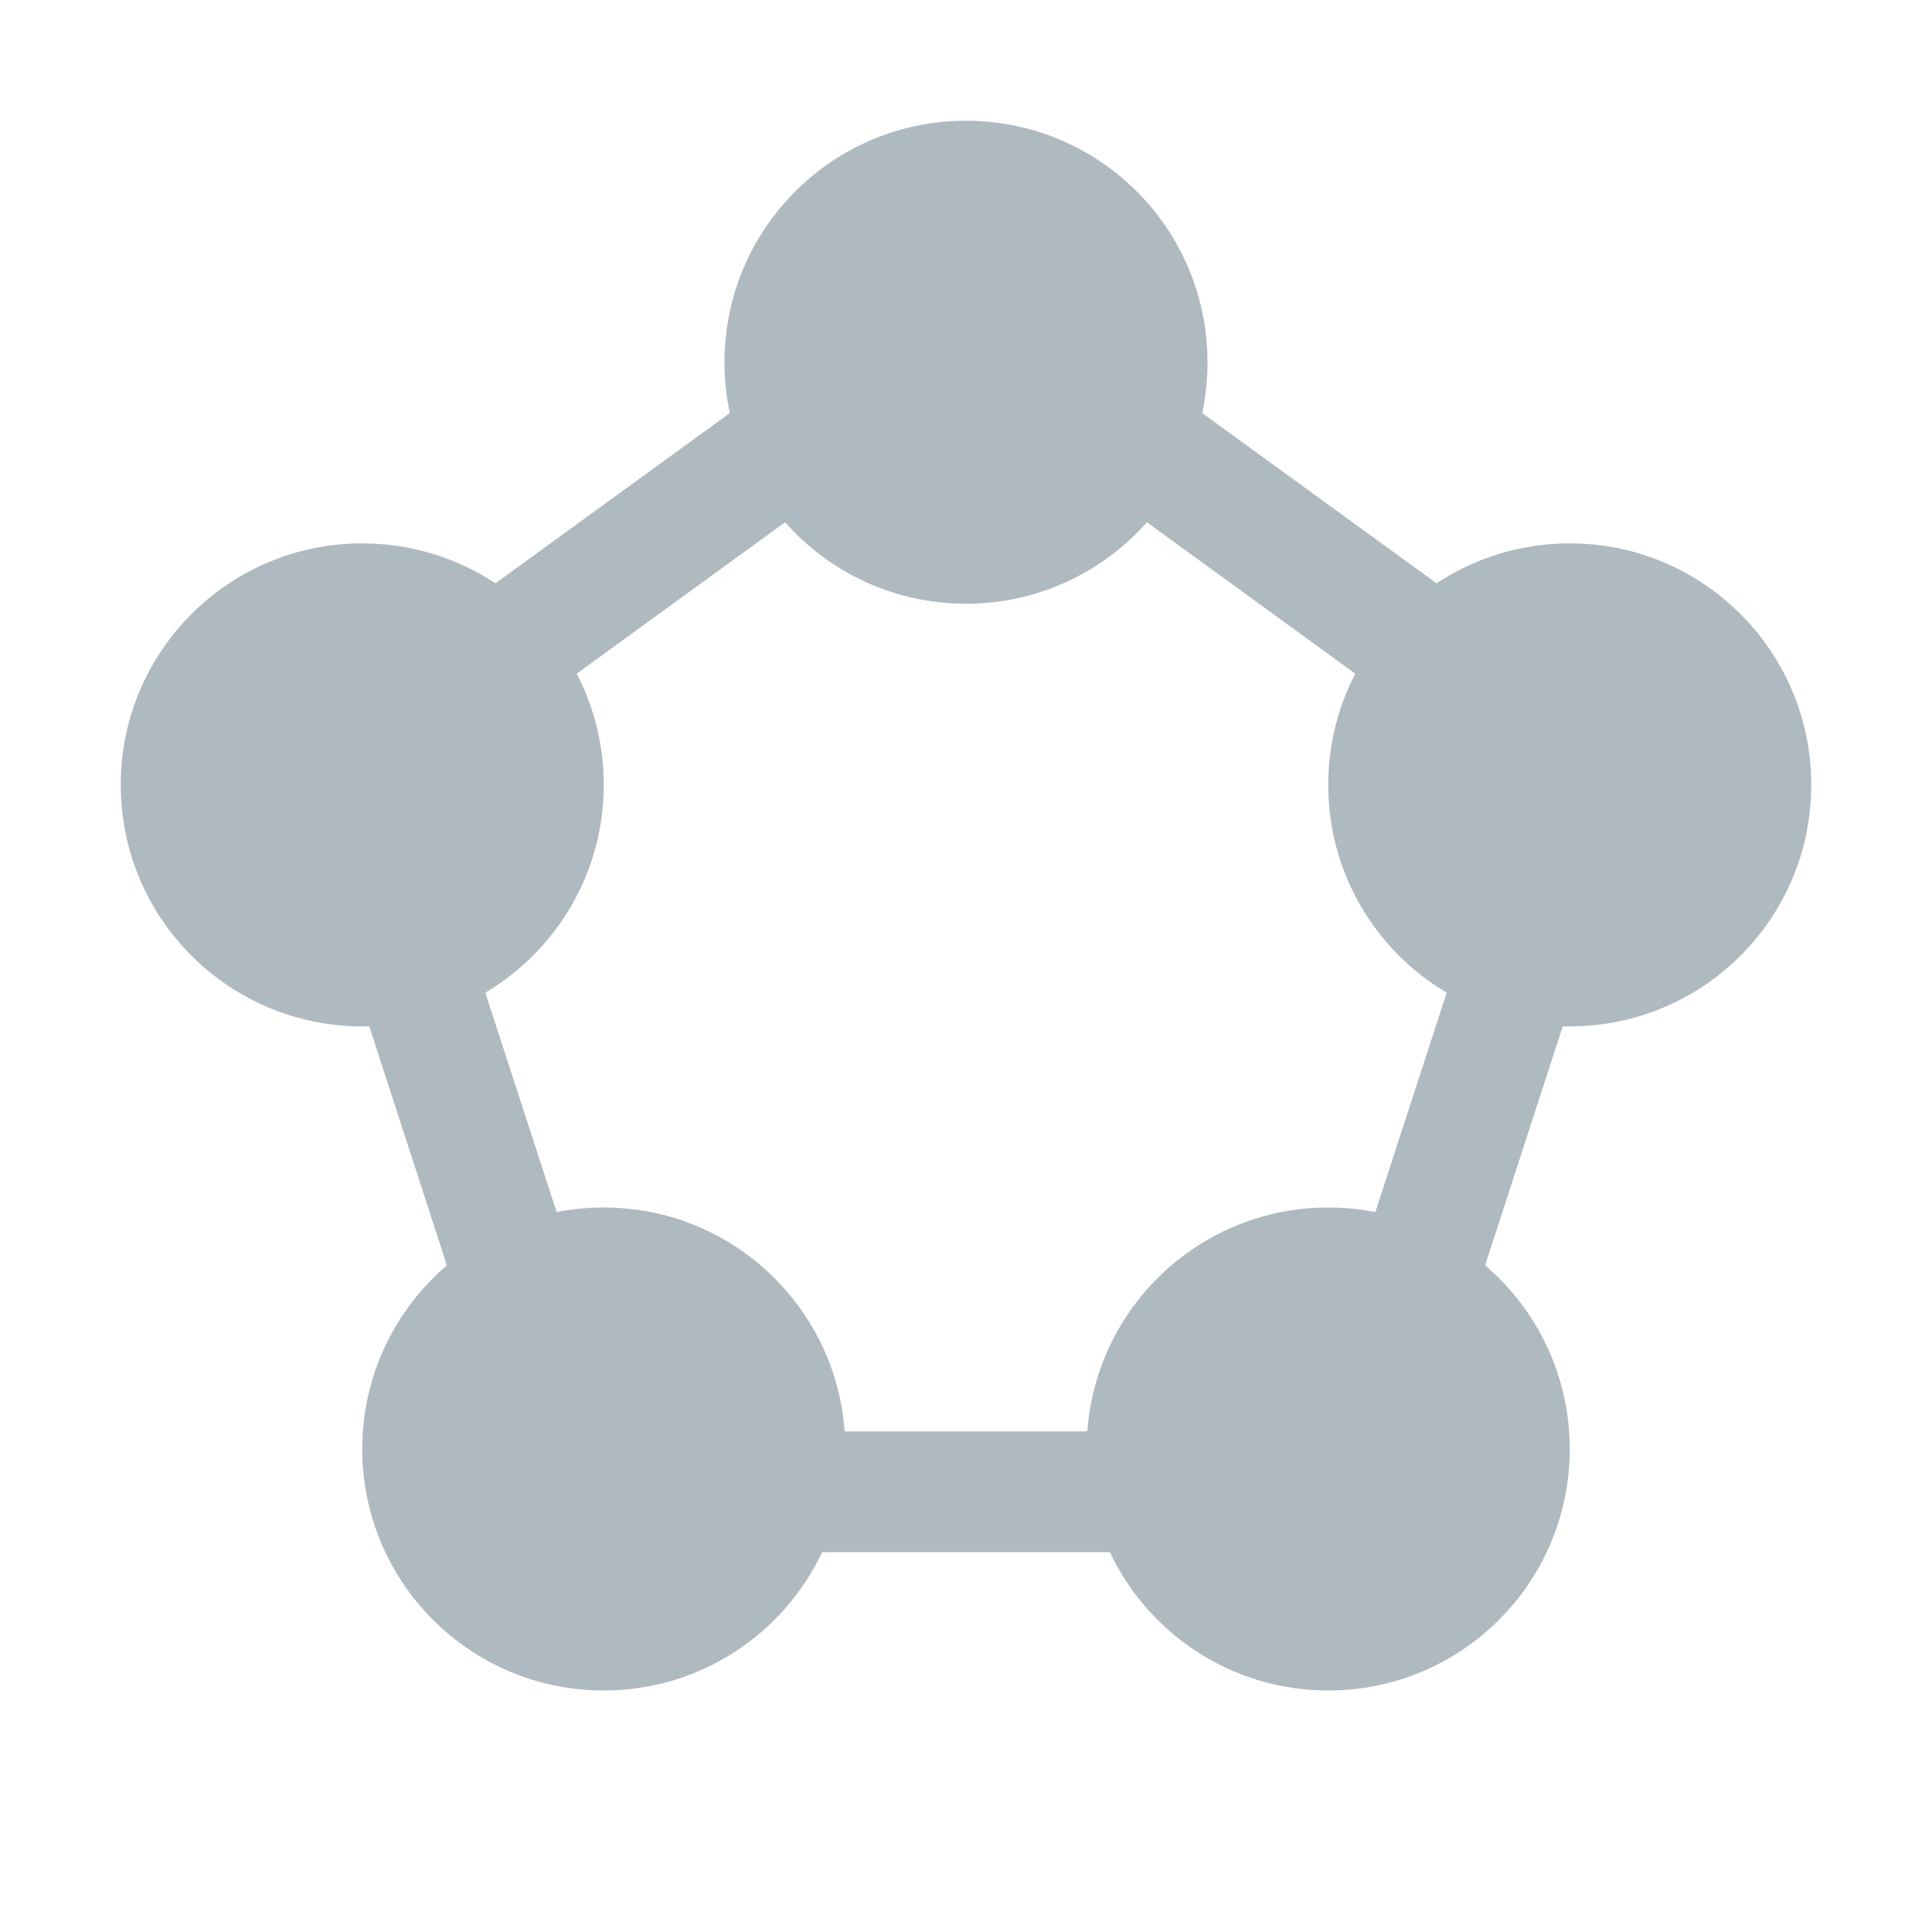<svg width="16" height="16" viewBox="0 0 16 16" fill="none" xmlns="http://www.w3.org/2000/svg">
<path fill-rule="evenodd" clip-rule="evenodd" d="M9.956 3.421C9.985 3.285 10 3.144 10 3C10 1.895 9.105 1 8 1C6.895 1 6 1.895 6 3C6 3.144 6.015 3.285 6.044 3.421L4.103 4.831C3.787 4.622 3.408 4.5 3 4.5C1.895 4.5 1 5.395 1 6.5C1 7.605 1.895 8.5 3 8.5C3.019 8.5 3.039 8.5 3.058 8.499L3.701 10.479C3.272 10.846 3 11.391 3 12C3 13.105 3.895 14 5 14C5.799 14 6.489 13.531 6.809 12.854H9.191C9.511 13.531 10.201 14 11 14C12.105 14 13 13.105 13 12C13 11.391 12.728 10.846 12.299 10.479L12.942 8.499C12.961 8.5 12.98 8.5 13 8.5C14.105 8.5 15 7.605 15 6.5C15 5.395 14.105 4.5 13 4.5C12.592 4.5 12.213 4.622 11.897 4.831L9.956 3.421ZM6.502 4.325C6.868 4.739 7.404 5 8 5C8.596 5 9.132 4.739 9.498 4.325L11.224 5.579C11.081 5.854 11 6.168 11 6.5C11 7.232 11.393 7.873 11.981 8.221L11.39 10.038C11.264 10.013 11.133 10 11 10C9.944 10 9.08 10.818 9.005 11.854H6.995C6.92 10.818 6.056 10 5 10C4.866 10 4.736 10.013 4.61 10.038L4.019 8.221C4.606 7.873 5 7.232 5 6.5C5 6.168 4.919 5.854 4.776 5.579L6.502 4.325Z" fill="#9AA7B0" fill-opacity="0.8"/>
</svg>
